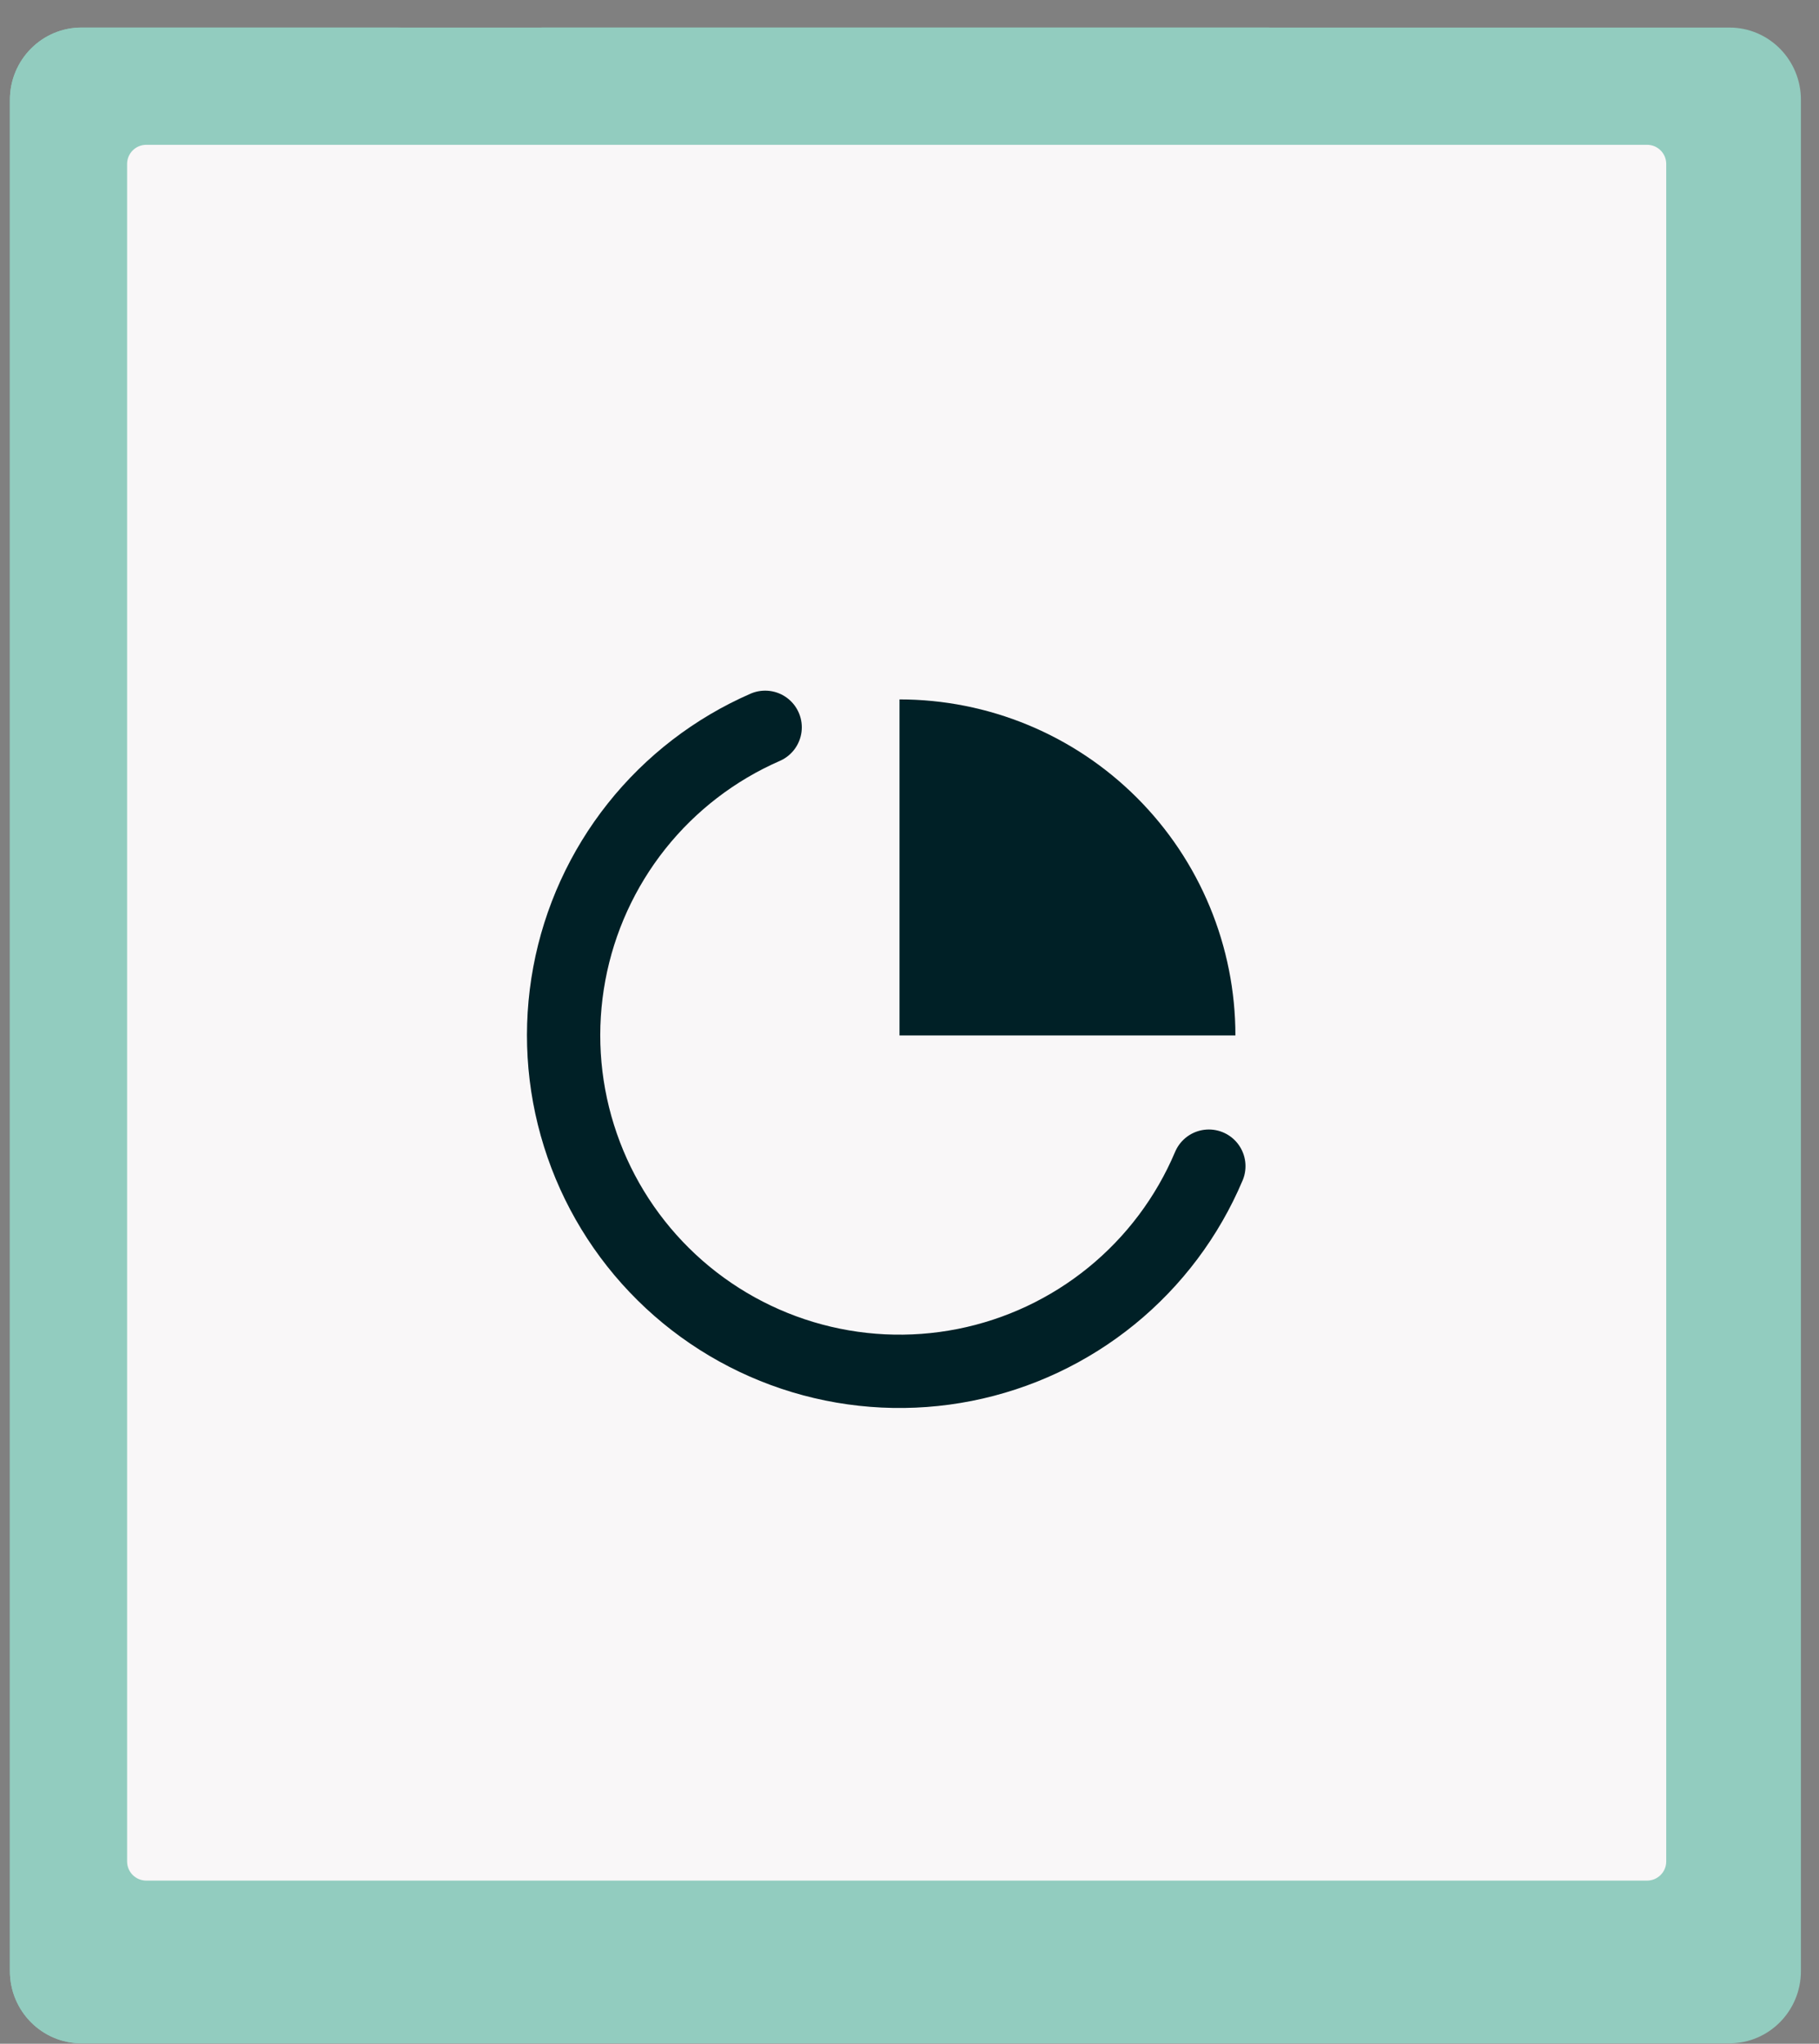 <svg width="65" height="73" viewBox="0 0 65 73" fill="none" xmlns="http://www.w3.org/2000/svg">
<rect x="0" y="0" width="65" height="73" fill="#808080" stroke="none"/>
<path d="M61.8 0.984H2.908C1.497 0.984 0.354 2.14 0.354 3.565V70.403C0.354 71.829 1.497 72.984 2.908 72.984H61.8C63.211 72.984 64.354 71.829 64.354 70.403V3.565C64.354 2.14 63.211 0.984 61.8 0.984Z" fill="#92CCBF"/>
<path d="M11.788 70.404V3.565C11.788 2.14 12.937 0.984 14.354 0.984H2.92C1.503 0.984 0.354 2.14 0.354 3.565V70.403C0.354 71.829 1.503 72.984 2.92 72.984H14.354C12.937 72.984 11.788 71.829 11.788 70.404Z" fill="#92CCBF"/>
<path d="M19.354 0.984H45.354V6.984H19.354V0.984Z" fill="#92CCBF"/>
<path d="M59.541 5.855V66.488C59.541 66.866 59.234 67.172 58.855 67.172H5.228C4.849 67.172 4.542 66.866 4.542 66.488V5.855C4.542 5.478 4.849 5.172 5.228 5.172H58.855C59.234 5.172 59.541 5.478 59.541 5.855Z" fill="#F9F7F8"/>
<path d="M43.197 41.653C42.434 43.459 41.24 45.05 39.719 46.288C38.198 47.526 36.398 48.372 34.474 48.753C32.551 49.134 30.564 49.038 28.686 48.473C26.809 47.908 25.098 46.893 23.704 45.514C22.31 44.136 21.274 42.437 20.689 40.566C20.102 38.695 19.984 36.709 20.343 34.781C20.702 32.854 21.527 31.044 22.747 29.509C23.968 27.974 25.545 26.762 27.342 25.978" stroke="#002026" stroke-width="2.619" stroke-linecap="round" stroke-linejoin="round"/>
<path d="M44.146 36.984C44.146 35.408 43.835 33.847 43.232 32.391C42.629 30.935 41.745 29.612 40.63 28.497C39.516 27.383 38.193 26.498 36.736 25.895C35.28 25.292 33.719 24.982 32.143 24.982V36.984H44.146Z" fill="#002026"/>
</svg>
